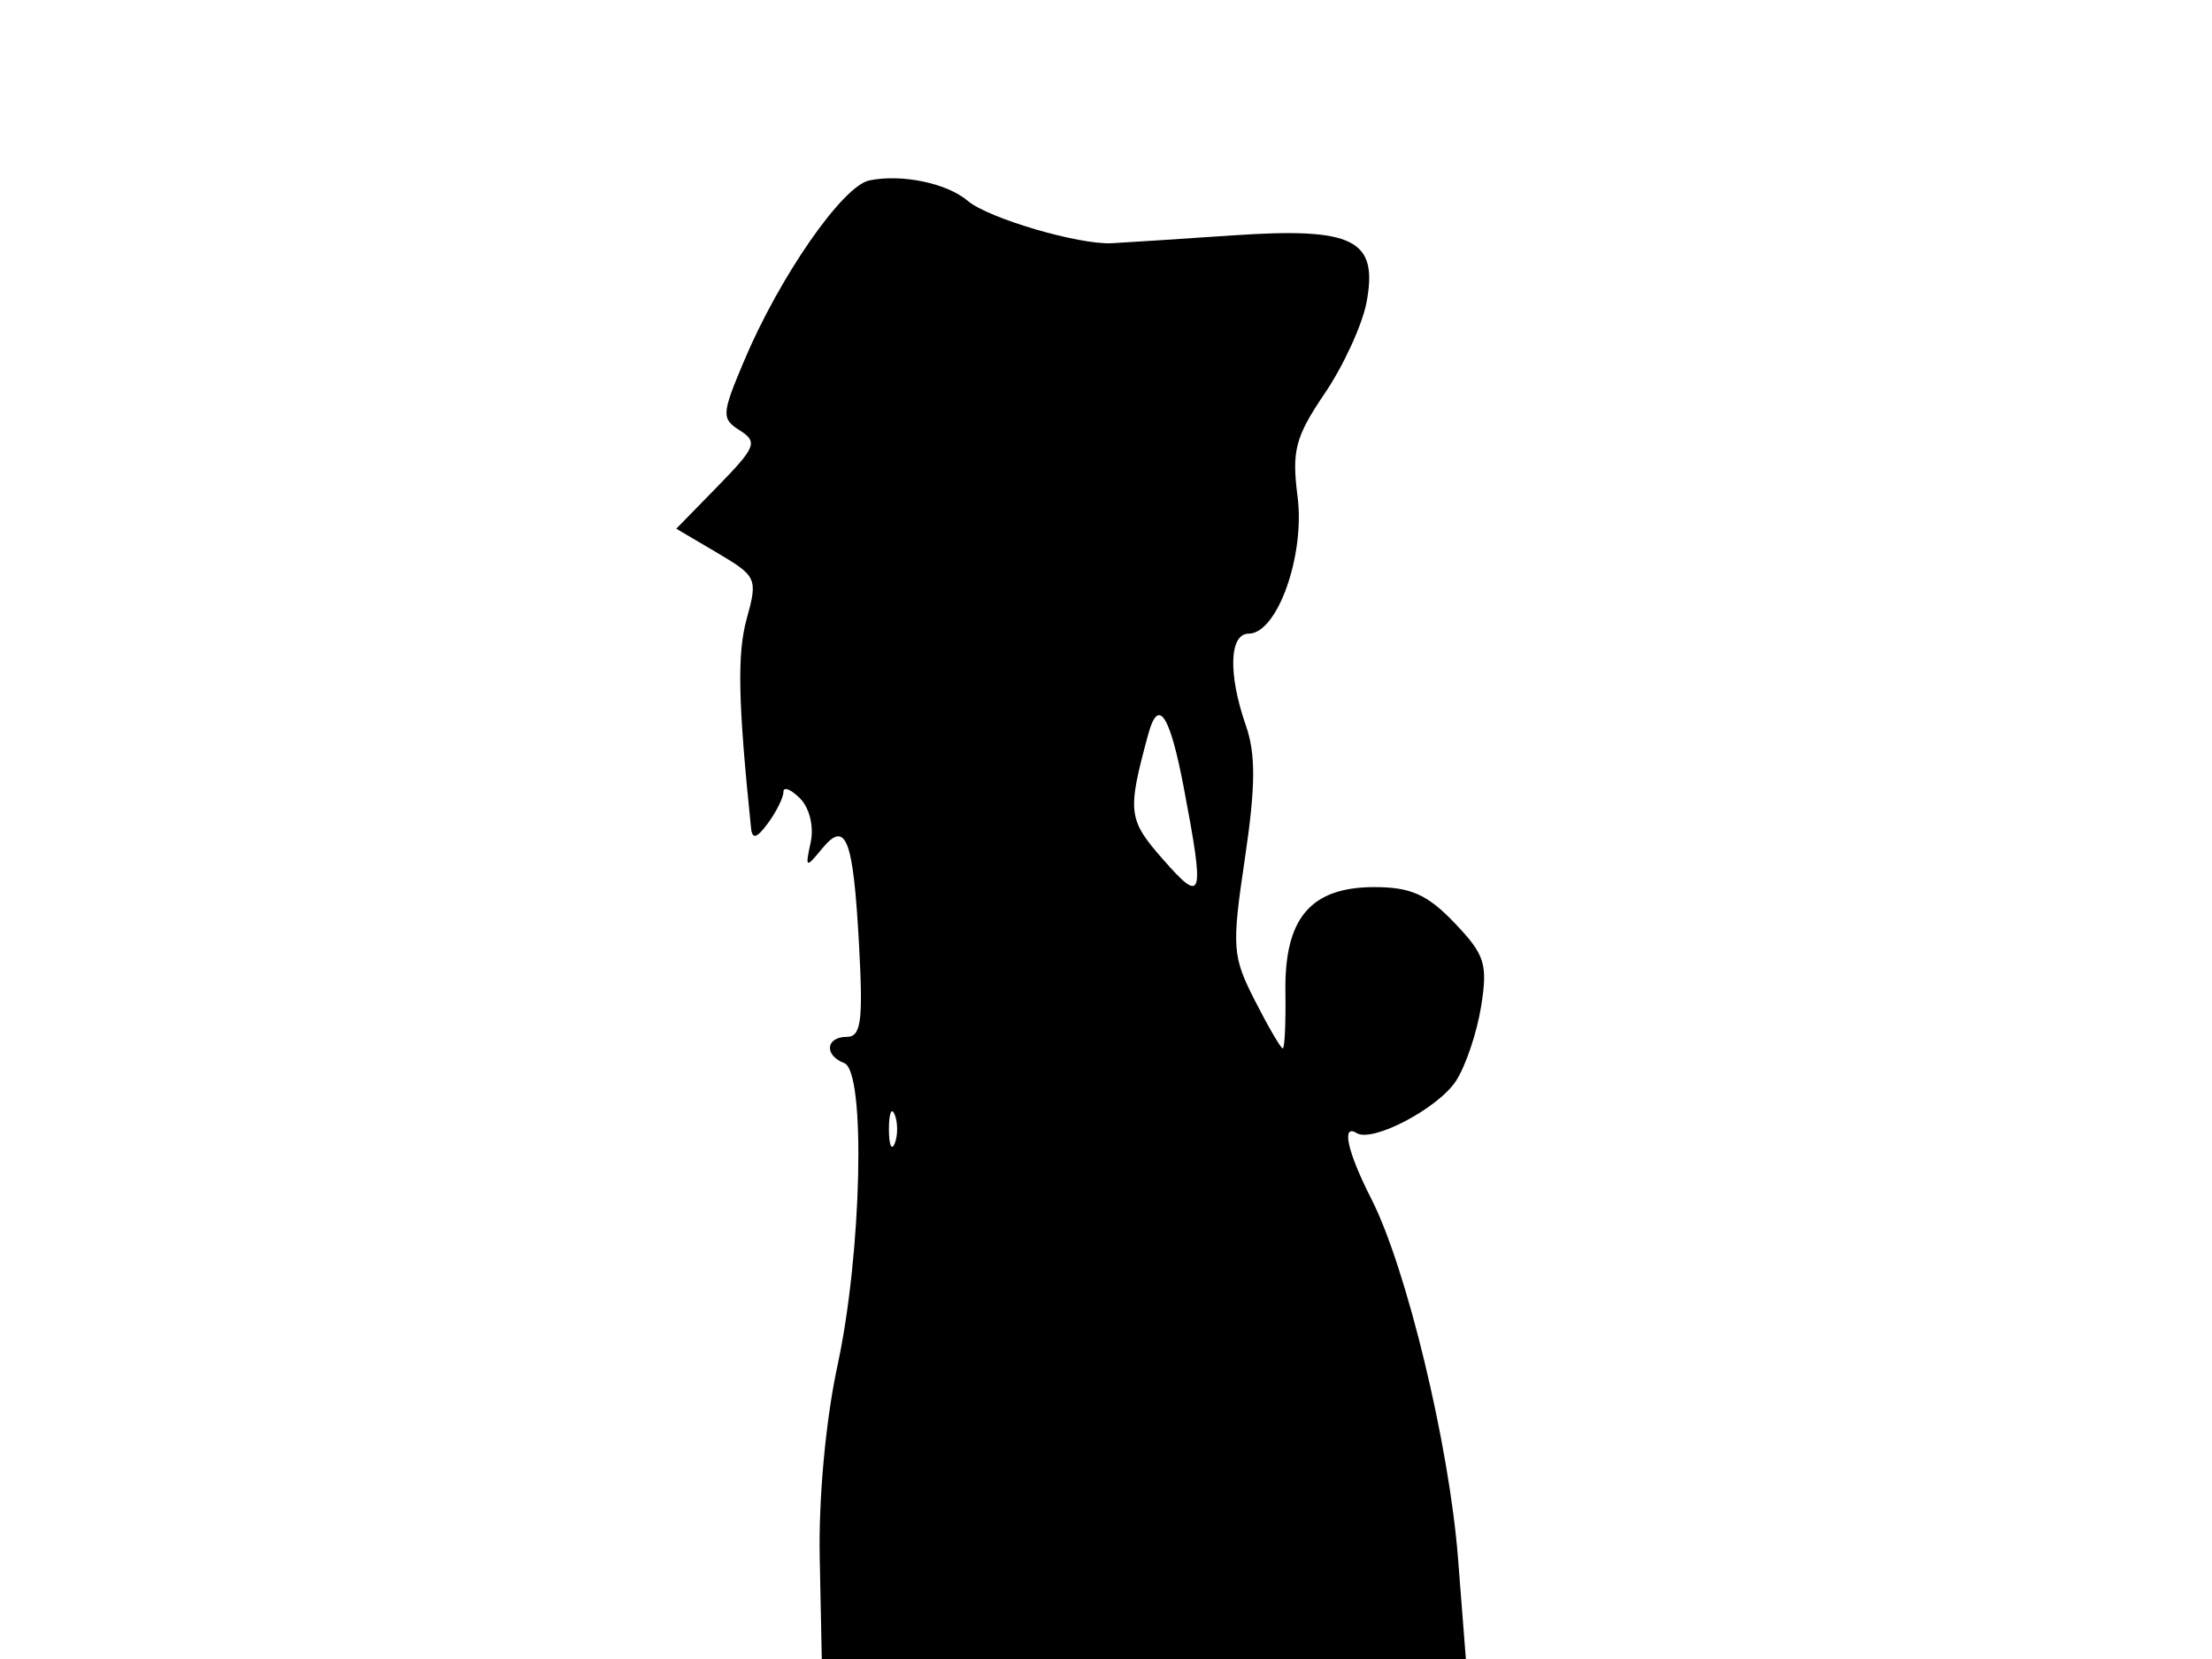 <svg xmlns="http://www.w3.org/2000/svg" width="192" height="144" viewBox="0 0 192 144" version="1.1">
	<path d="M 75.456 15.661 C 73.128 16.144, 67.657 24.029, 64.579 31.339 C 62.626 35.977, 62.605 36.342, 64.228 37.368 C 65.787 38.355, 65.602 38.823, 62.328 42.176 L 58.701 45.891 62.258 47.989 C 65.690 50.015, 65.780 50.215, 64.814 53.711 C 63.975 56.749, 64.062 60.915, 65.191 71.882 C 65.294 72.885, 65.699 72.764, 66.667 71.441 C 67.400 70.438, 68 69.222, 68 68.737 C 68 68.253, 68.648 68.505, 69.441 69.298 C 70.268 70.126, 70.662 71.751, 70.366 73.119 C 69.883 75.352, 69.943 75.388, 71.330 73.690 C 73.431 71.118, 74.059 72.733, 74.564 82.009 C 74.925 88.638, 74.744 90, 73.500 90 C 71.668 90, 71.514 91.600, 73.280 92.277 C 75.160 92.999, 74.811 108.712, 72.699 118.500 C 71.670 123.267, 71.045 130.036, 71.152 135.250 L 71.331 144 99.284 144 L 127.237 144 126.554 135.250 C 125.786 125.400, 122.079 110.036, 119.027 104.054 C 116.954 99.989, 116.403 97.513, 117.760 98.352 C 119.128 99.197, 124.815 96.212, 126.374 93.830 C 127.213 92.549, 128.196 89.636, 128.560 87.357 C 129.148 83.671, 128.893 82.870, 126.252 80.107 C 123.902 77.647, 122.453 77, 119.297 77 C 113.760 77, 111.477 79.692, 111.573 86.106 C 111.613 88.798, 111.510 91, 111.343 91 C 111.177 91, 110.093 89.143, 108.936 86.874 C 106.958 82.998, 106.905 82.247, 108.057 74.501 C 108.987 68.254, 109.007 65.460, 108.142 62.978 C 106.588 58.520, 106.696 55, 108.386 55 C 110.864 55, 113.285 48.219, 112.629 43.115 C 112.114 39.111, 112.427 37.923, 114.994 34.135 C 116.621 31.734, 118.252 28.174, 118.618 26.225 C 119.638 20.784, 117.502 19.718, 107 20.431 C 102.325 20.748, 97.600 21.054, 96.500 21.112 C 93.644 21.261, 85.771 18.945, 84 17.435 C 82.195 15.896, 78.259 15.078, 75.456 15.661 M 99.660 63.750 C 97.827 70.511, 97.901 71.123, 100.962 74.610 C 104.413 78.540, 104.576 77.986, 102.772 68.474 C 101.541 61.986, 100.548 60.478, 99.660 63.750 M 77.158 98 C 77.158 99.375, 77.385 99.938, 77.662 99.250 C 77.940 98.563, 77.940 97.438, 77.662 96.750 C 77.385 96.063, 77.158 96.625, 77.158 98" stroke="none" fill="black" fill-rule="evenodd"/>
</svg>